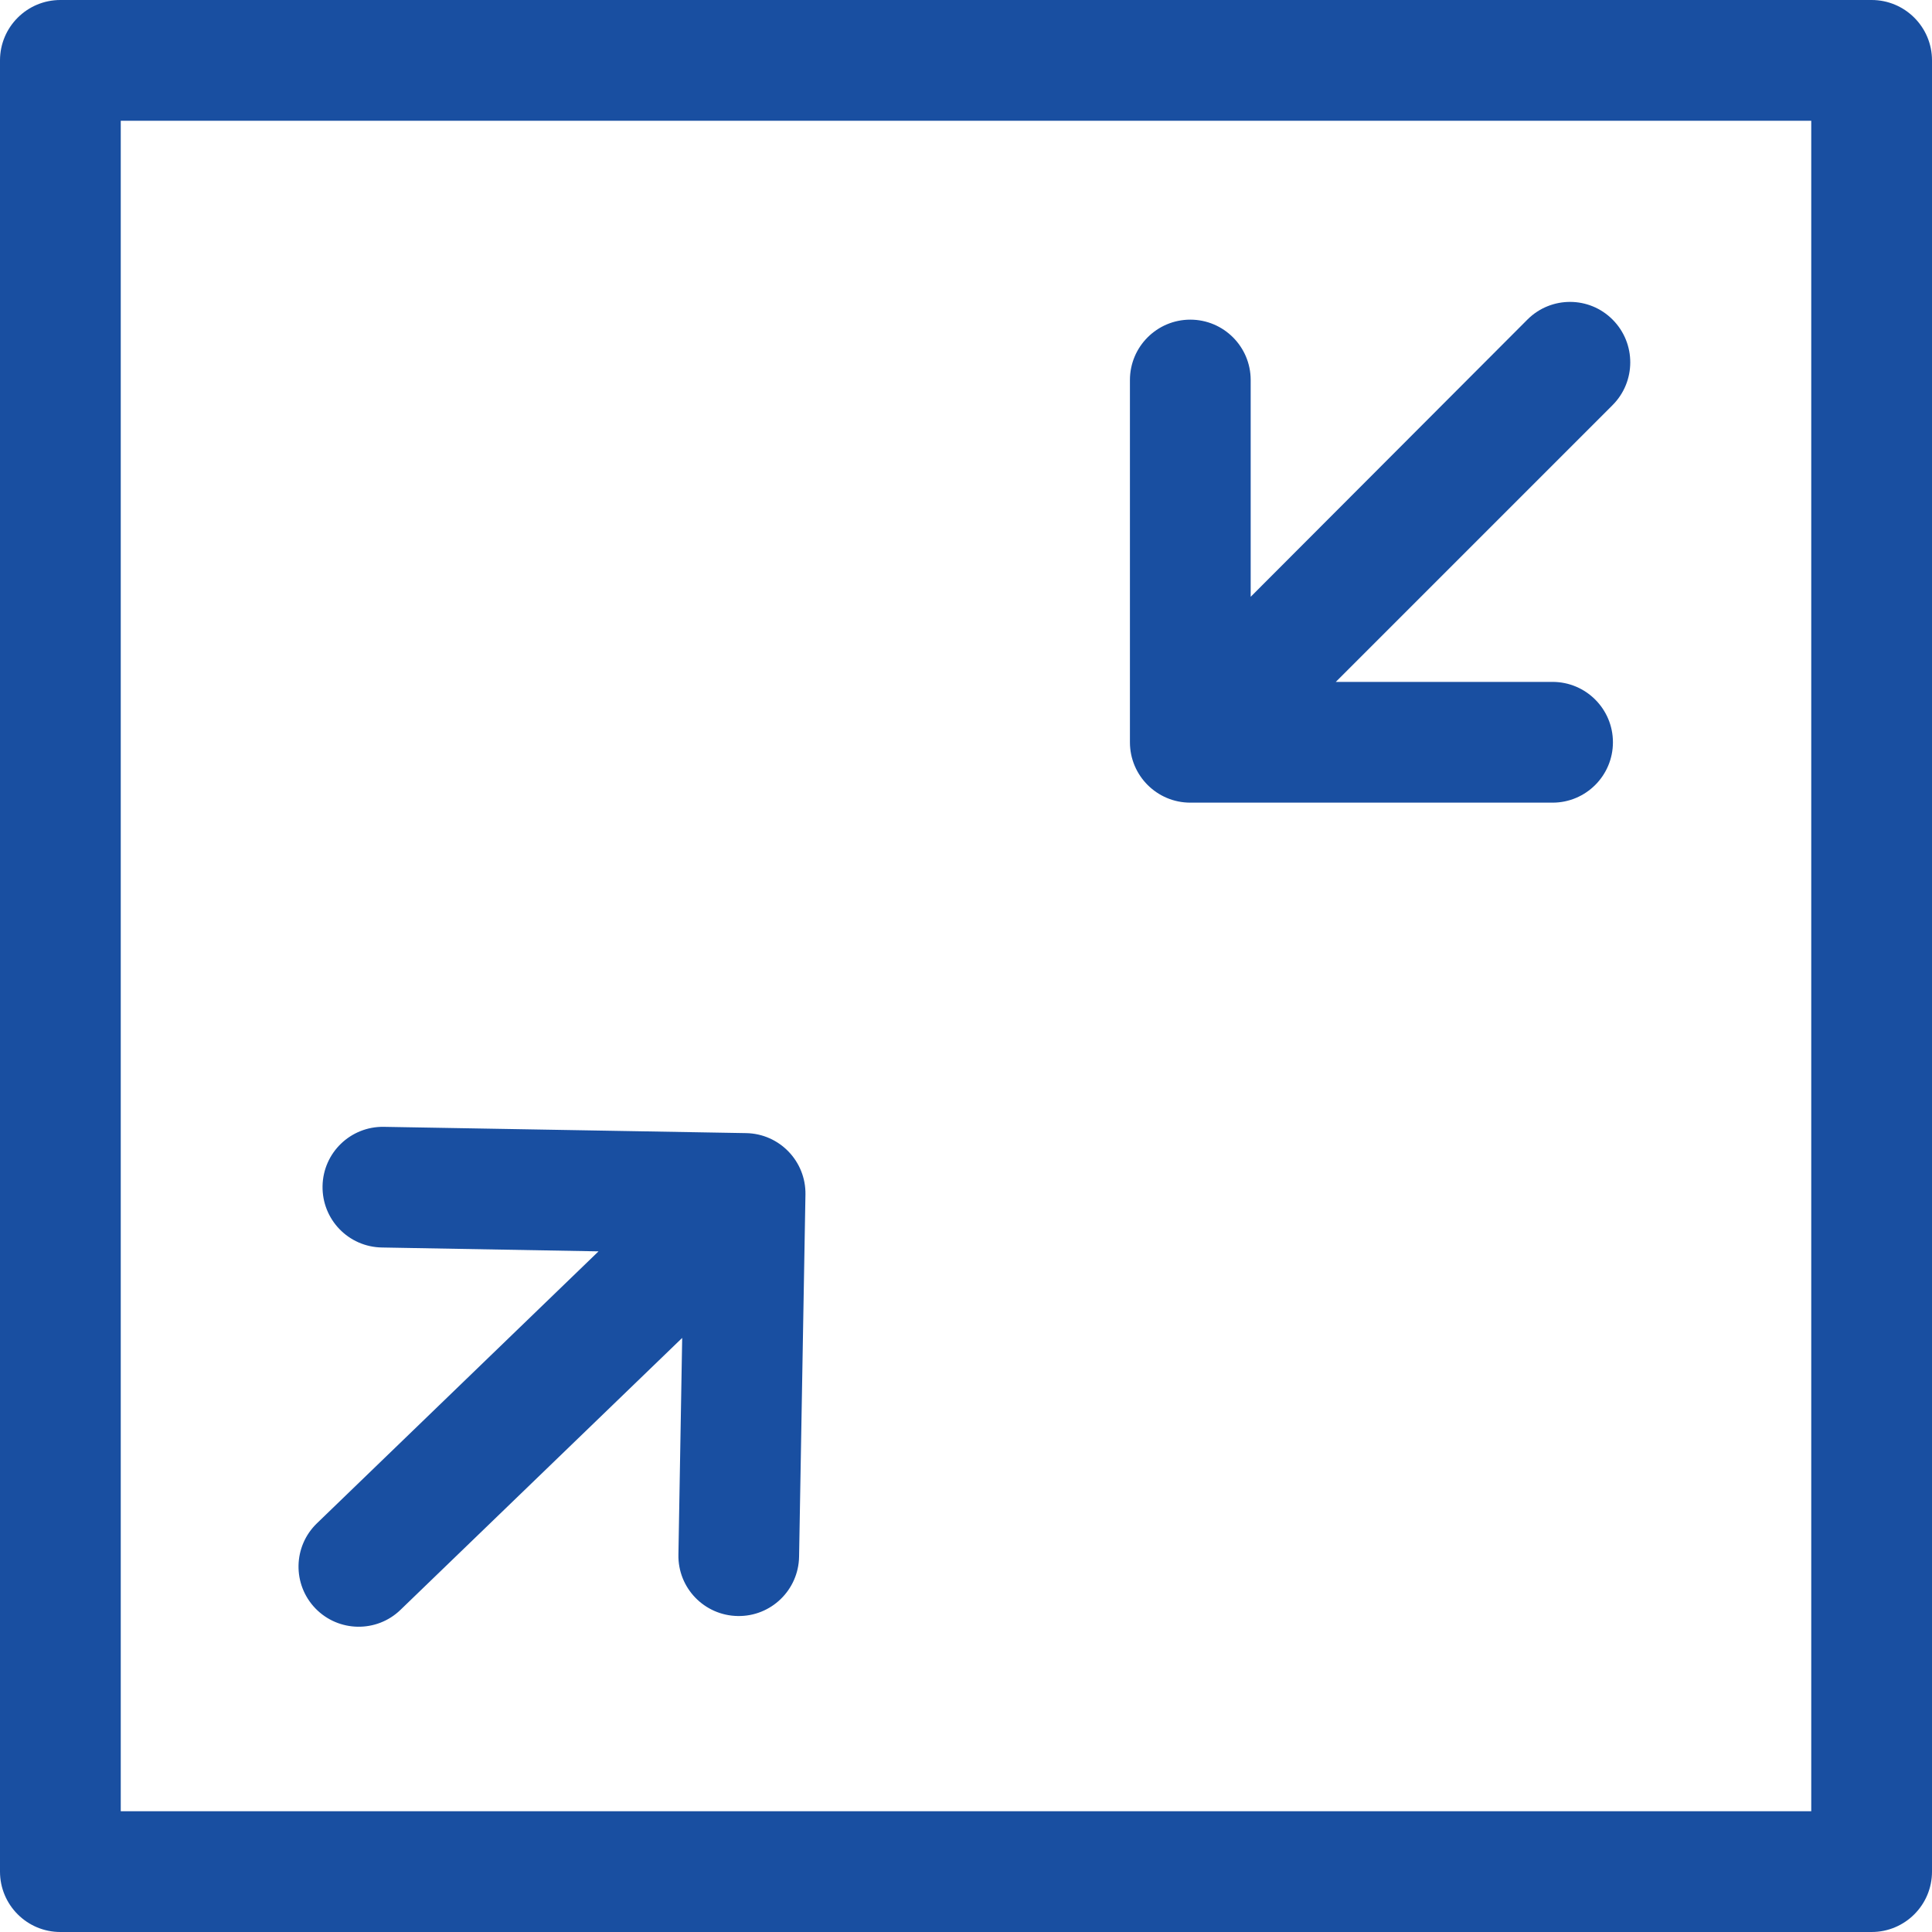<svg width="20" height="20" viewBox="0 0 20 20" fill="none" xmlns="http://www.w3.org/2000/svg">
<g clip-path="url(#clip0_6995_2588)">
<path fill-rule="evenodd" clip-rule="evenodd" d="M19.375 0H0.625C0.28 0 0 0.28 0 0.625V19.375C0 19.72 0.28 20 0.625 20H19.375C19.72 20 20 19.72 20 19.375V0.625C20 0.28 19.72 0 19.375 0ZM18.75 18.75H1.25V1.25H18.75V18.75Z" fill="#194FA1"/>
<path fill-rule="evenodd" clip-rule="evenodd" d="M15.812 3.308L12.947 6.178V3.934C12.947 3.589 12.667 3.309 12.322 3.309C11.977 3.309 11.697 3.589 11.697 3.934V7.684C11.697 8.029 11.977 8.309 12.322 8.309H16.072C16.417 8.309 16.697 8.029 16.697 7.684C16.697 7.339 16.417 7.059 16.072 7.059H13.828L16.692 4.195C16.937 3.951 16.938 3.554 16.694 3.309C16.452 3.065 16.058 3.064 15.814 3.306L15.812 3.308Z" fill="#194FA1"/>
<path fill-rule="evenodd" clip-rule="evenodd" d="M7.724 11.73L3.974 11.665C3.629 11.659 3.345 11.933 3.339 12.278C3.333 12.624 3.607 12.908 3.953 12.914L6.196 12.954L3.281 15.769C3.033 16.008 3.026 16.402 3.265 16.65C3.504 16.897 3.899 16.904 4.146 16.665L7.062 13.85L7.023 16.093C7.016 16.439 7.291 16.723 7.637 16.729C7.982 16.735 8.266 16.46 8.272 16.115L8.338 12.366C8.344 12.021 8.069 11.736 7.724 11.73Z" fill="#194FA1"/>
</g>
<defs>
<clipPath id="clip0_6995_2588">
<rect width="20" height="20" fill="white"/>
</clipPath>
</defs>
</svg>
